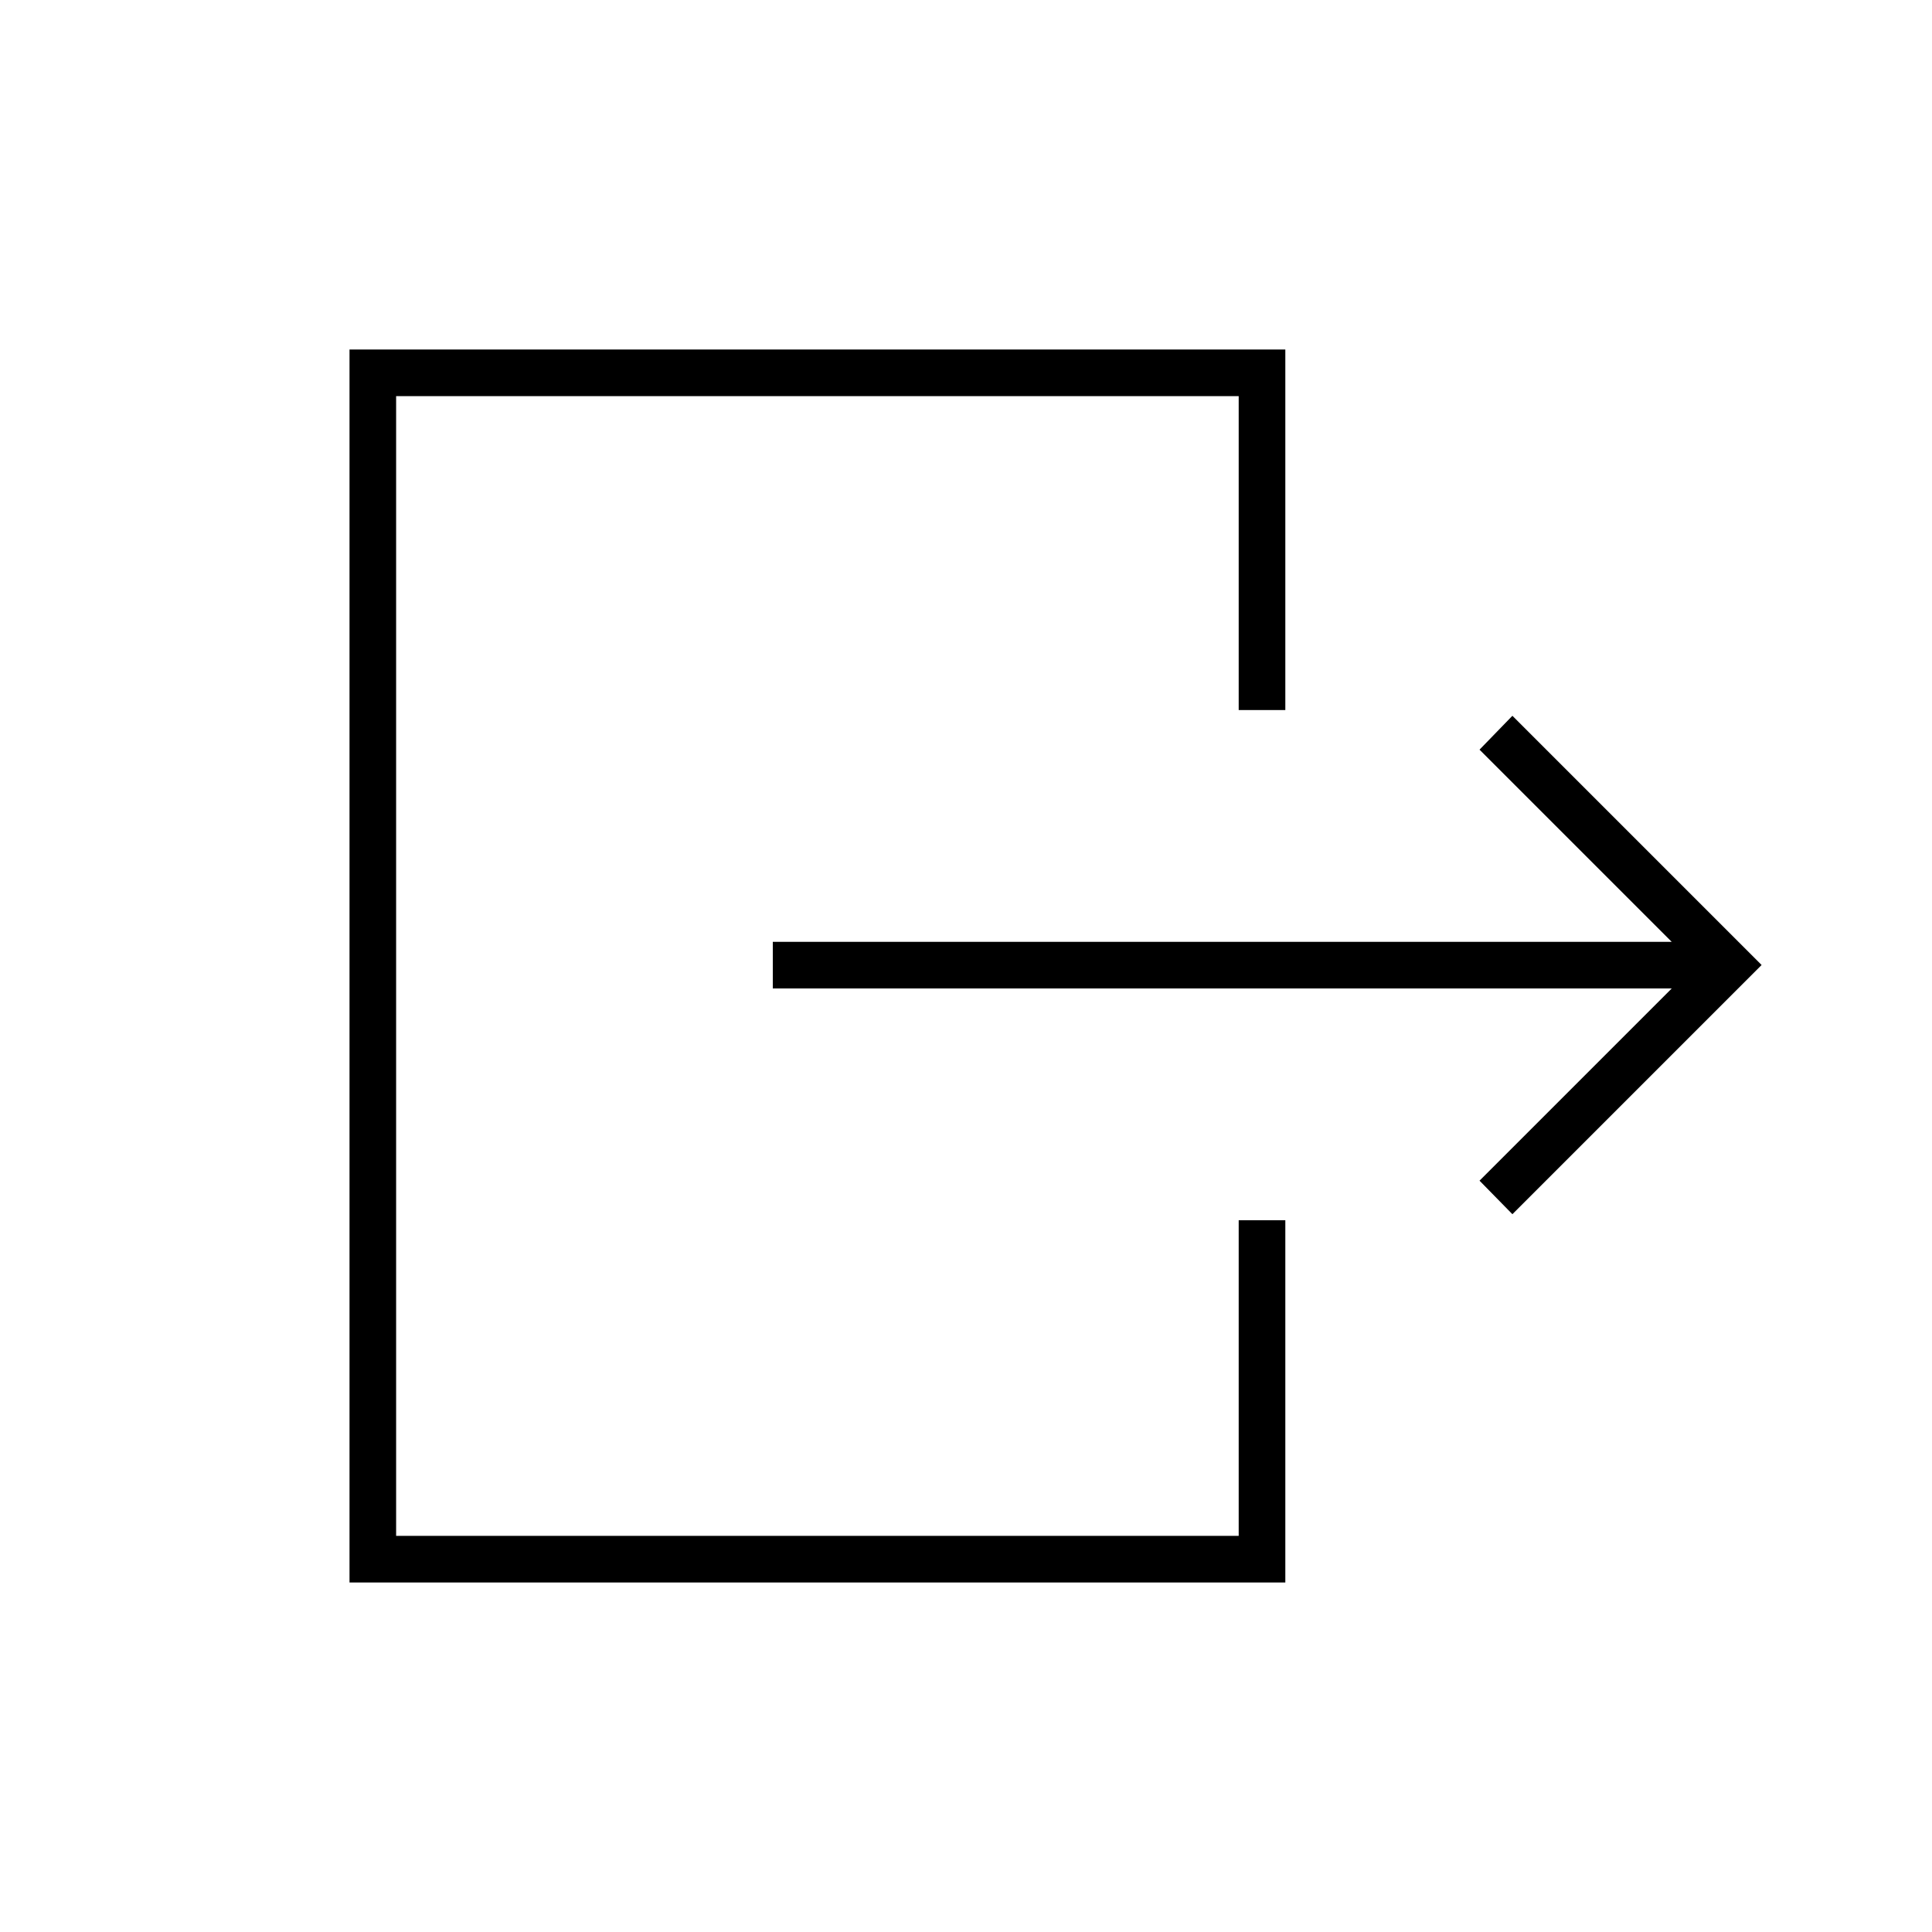 <svg xmlns="http://www.w3.org/2000/svg" height="40" viewBox="0 -960 960 960" width="40"><path d="M830.67-468.83H384V-492h446.67l-95.5-95.5 16.33-16.83L875.33-480.5 751.5-356.67l-16.33-16.66 95.5-95.5ZM615.5-607.17v-156H196.83v566.34H615.5v-156.84h23.17v180h-465v-612.66h465v179.16H615.5Z"/></svg>